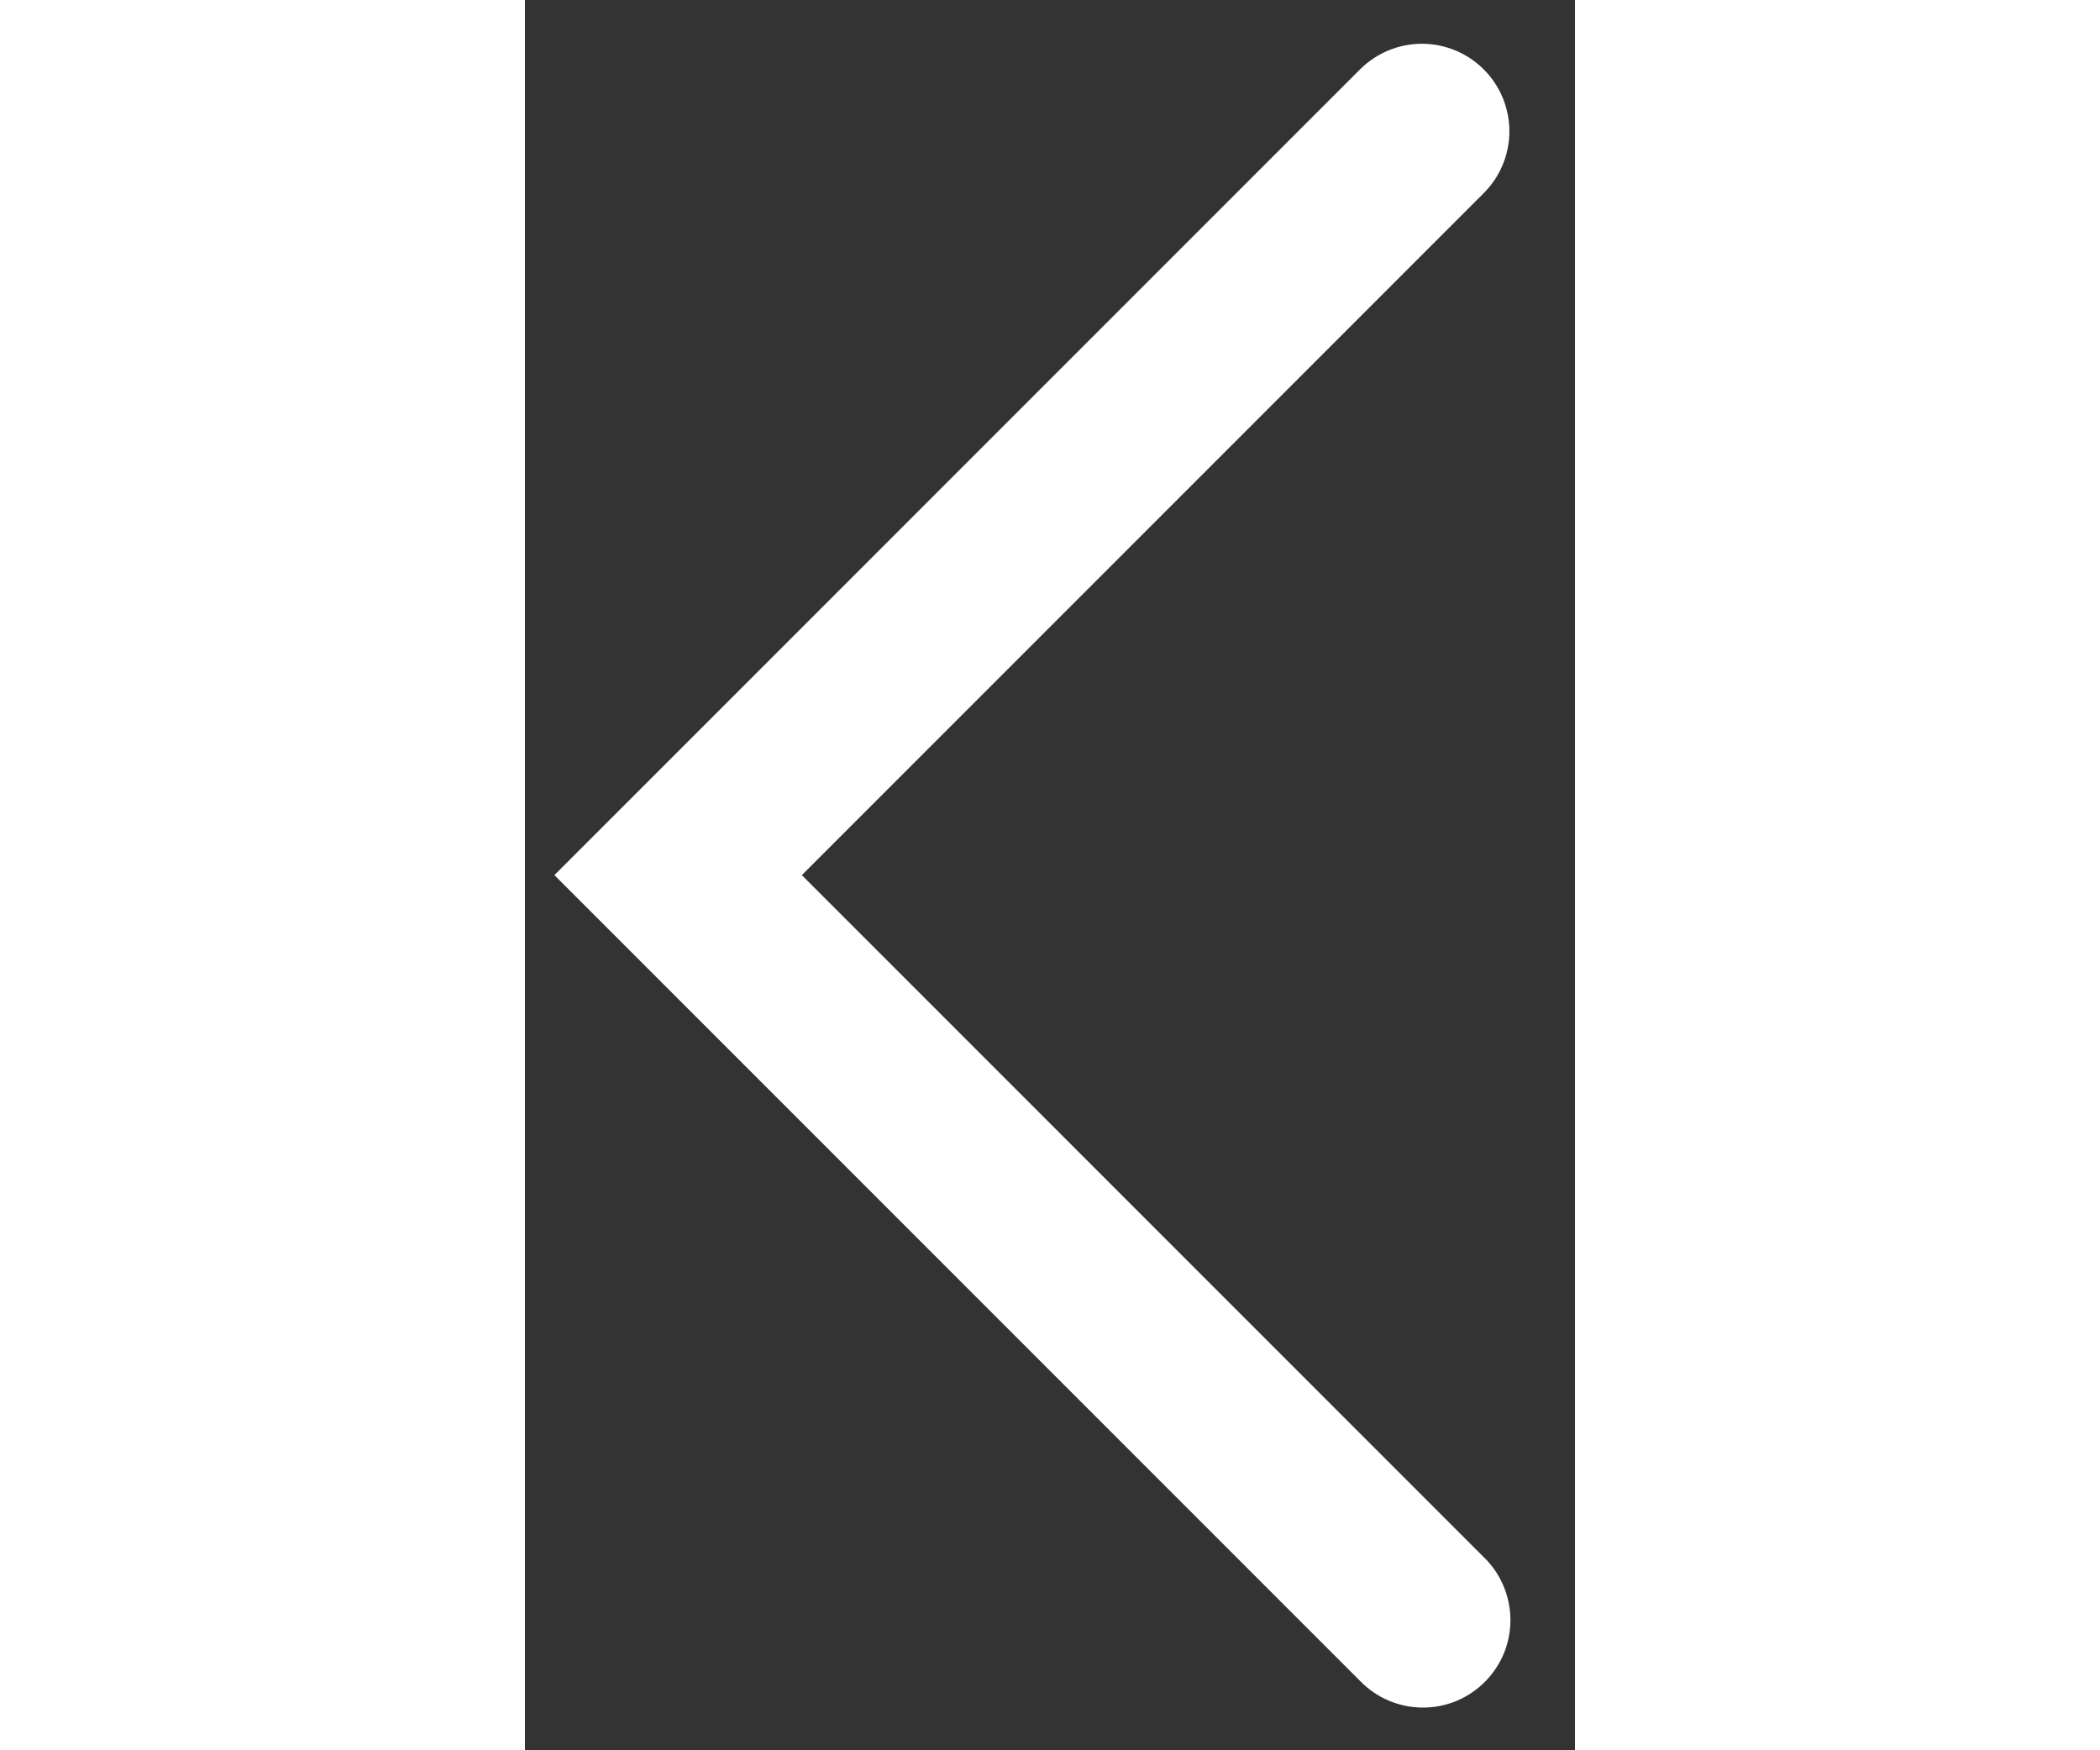 <svg width="12" height="10" viewBox="0 0 12 20" fill="none" xmlns="http://www.w3.org/2000/svg">
<rect x="0" y="0" width="12" height="20" fill="#333333" stroke="none"/>
<path d="M10.957 0.793C11.145 0.981 11.25 1.235 11.25 1.5C11.25 1.765 11.145 2.019 10.957 2.207L3.164 10L10.957 17.793C11.053 17.885 11.129 17.996 11.181 18.118C11.233 18.24 11.261 18.371 11.262 18.504C11.263 18.636 11.238 18.768 11.188 18.891C11.137 19.014 11.063 19.125 10.969 19.219C10.876 19.313 10.764 19.387 10.641 19.438C10.518 19.488 10.386 19.513 10.254 19.512C10.121 19.511 9.99 19.483 9.868 19.431C9.746 19.379 9.635 19.302 9.543 19.207L0.336 10L9.543 0.793C9.731 0.606 9.985 0.5 10.25 0.5C10.515 0.5 10.77 0.606 10.957 0.793Z" fill="white"/>
</svg>
